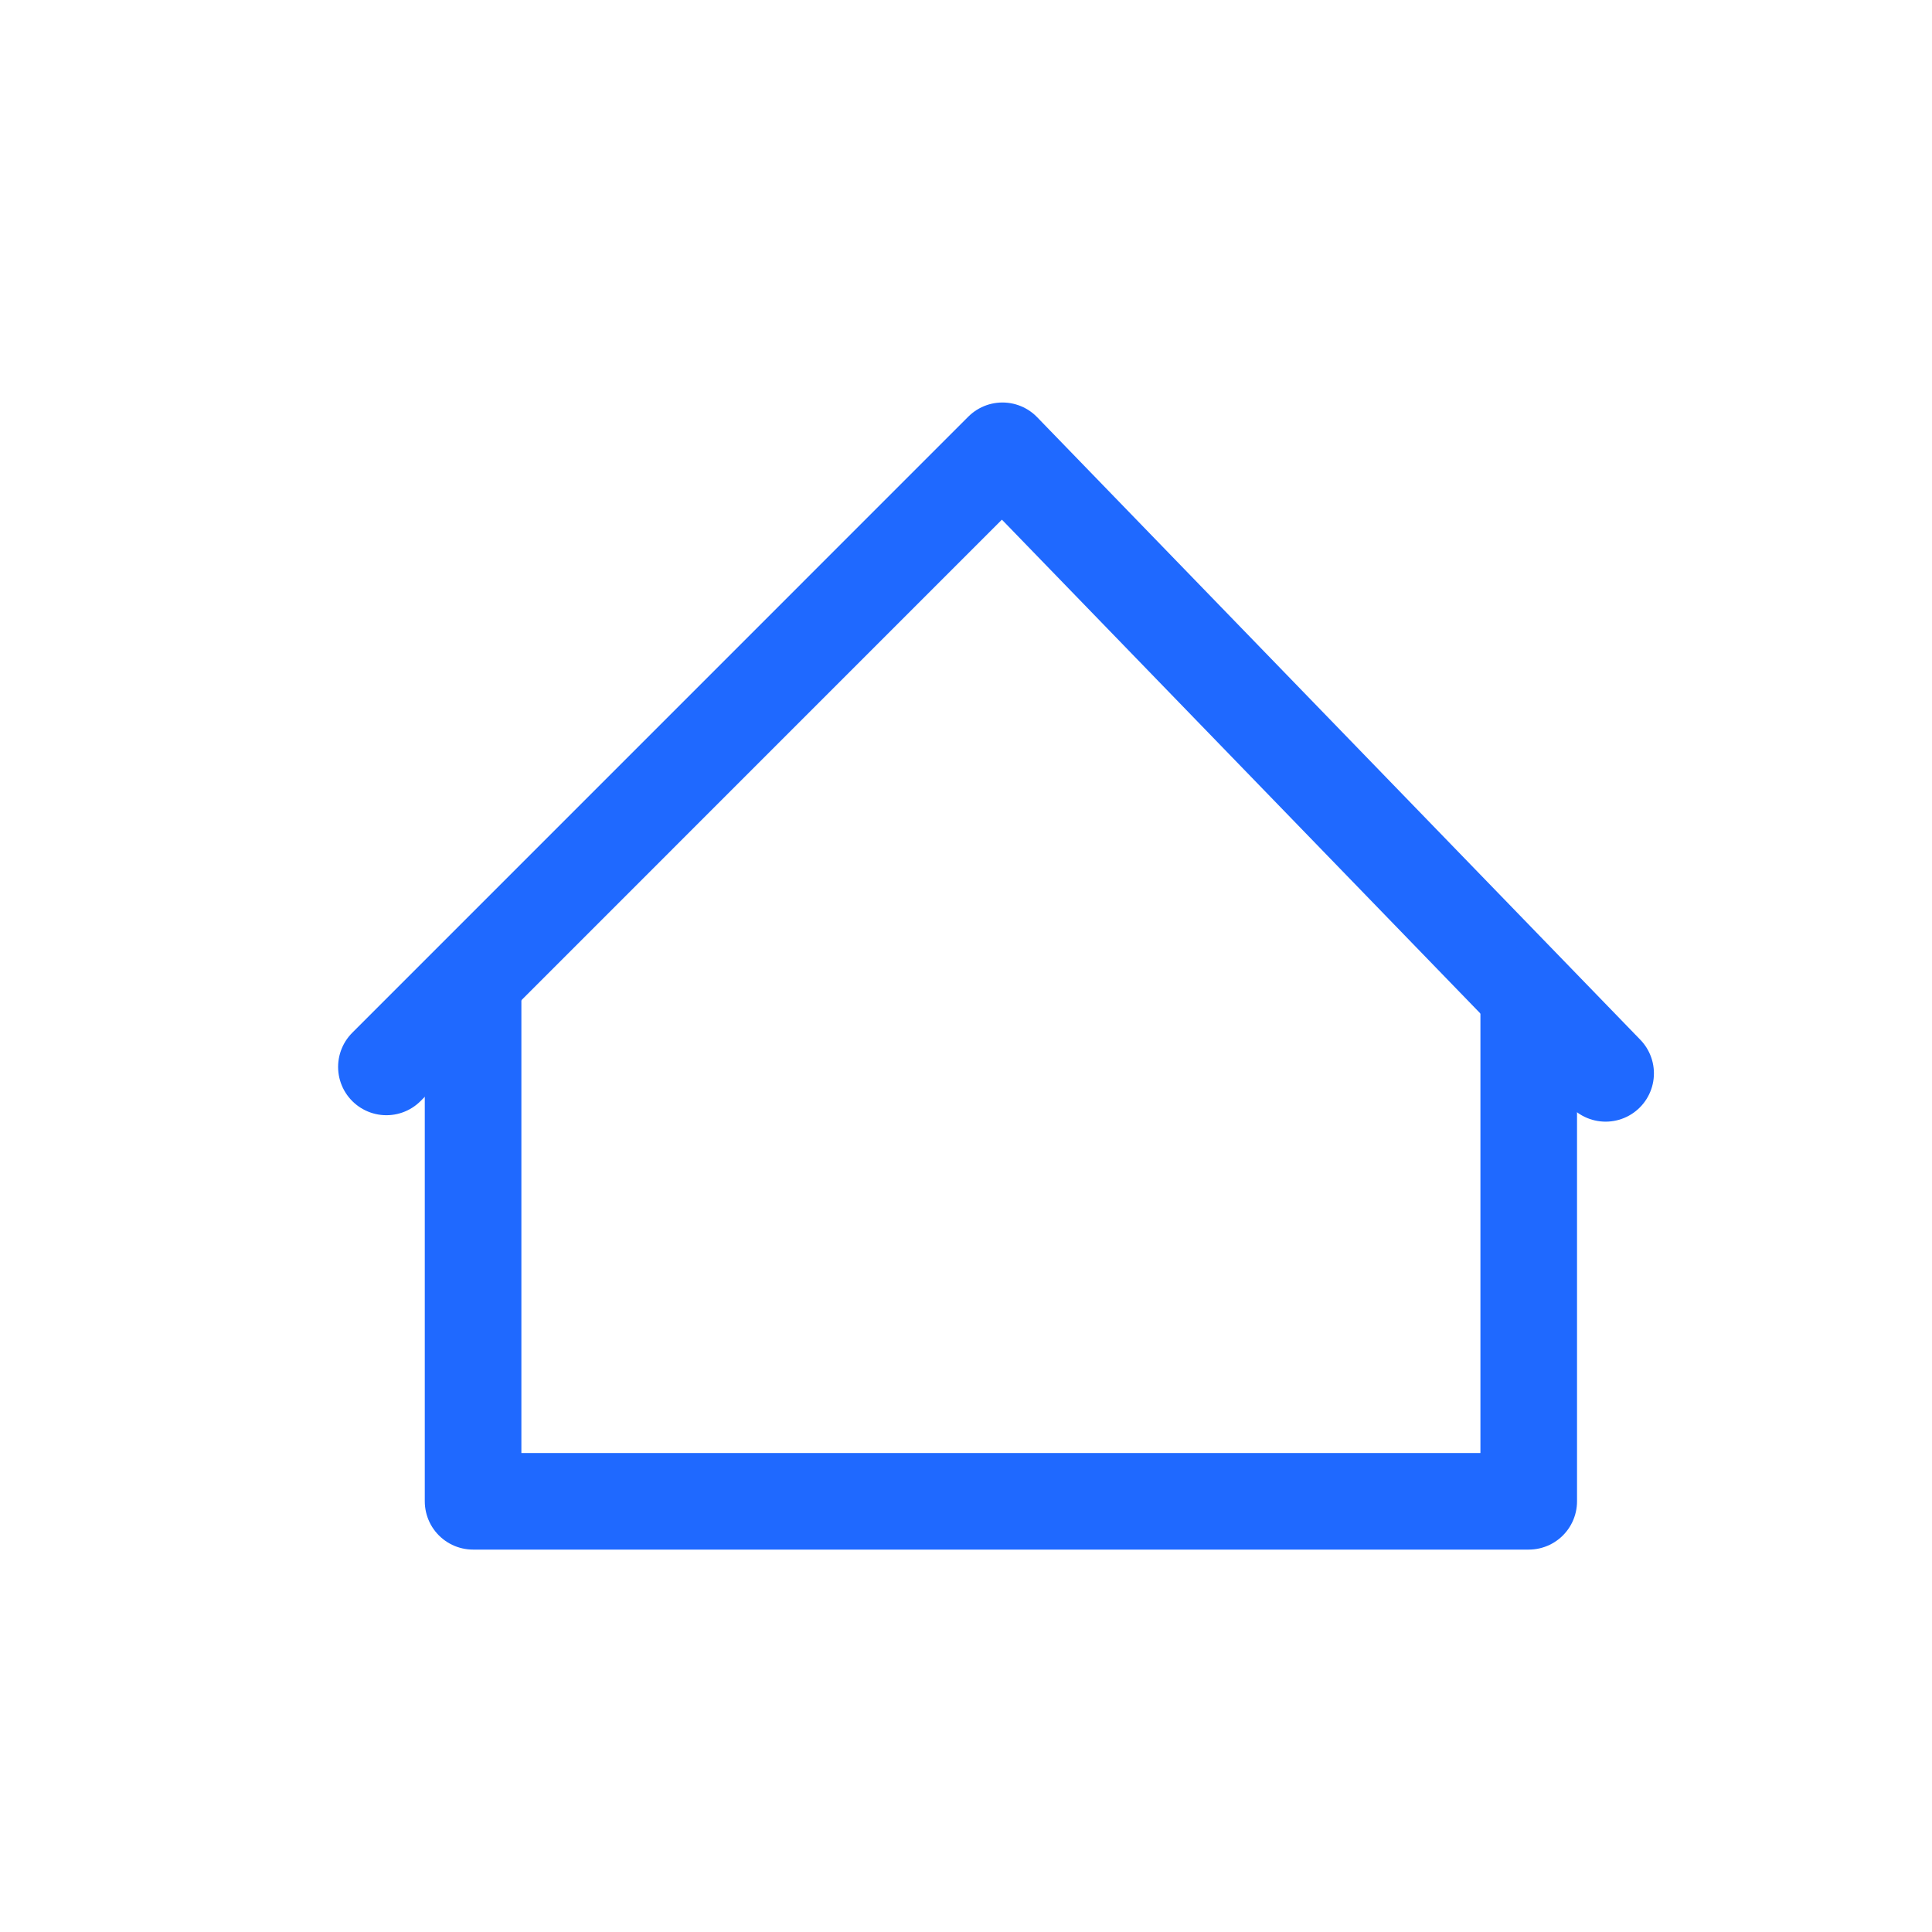 <svg xmlns="http://www.w3.org/2000/svg" width="30" height="30" viewBox="0 0 30 30">
  <g id="Home" transform="translate(338 -914)">
    <g id="Rectangle_3199" data-name="Rectangle 3199" transform="translate(-338 914)" fill="#fff" stroke="#707070" stroke-width="1" opacity="0">
      <rect width="30" height="30" stroke="none"/>
      <rect x="0.5" y="0.5" width="29" height="29" fill="none"/>
    </g>
    <g id="Group_7789" data-name="Group 7789" transform="translate(95.8 896.343)">
      <path id="Path_10903" data-name="Path 10903" d="M-427.8,34.224l9.566-9.567,9.366,9.667" transform="translate(0 0)" fill="none" stroke="#1f69ff" stroke-linecap="round" stroke-linejoin="round" stroke-width="1.5"/>
      <path id="Path_10904" data-name="Path 10904" d="M-407.571,102.143v7.914h16.392v-7.864" transform="translate(-18.883 -69.088)" fill="none" stroke="#1f69ff" stroke-linecap="round" stroke-linejoin="round" stroke-width="1.5"/>
    </g>
  </g>
</svg>
